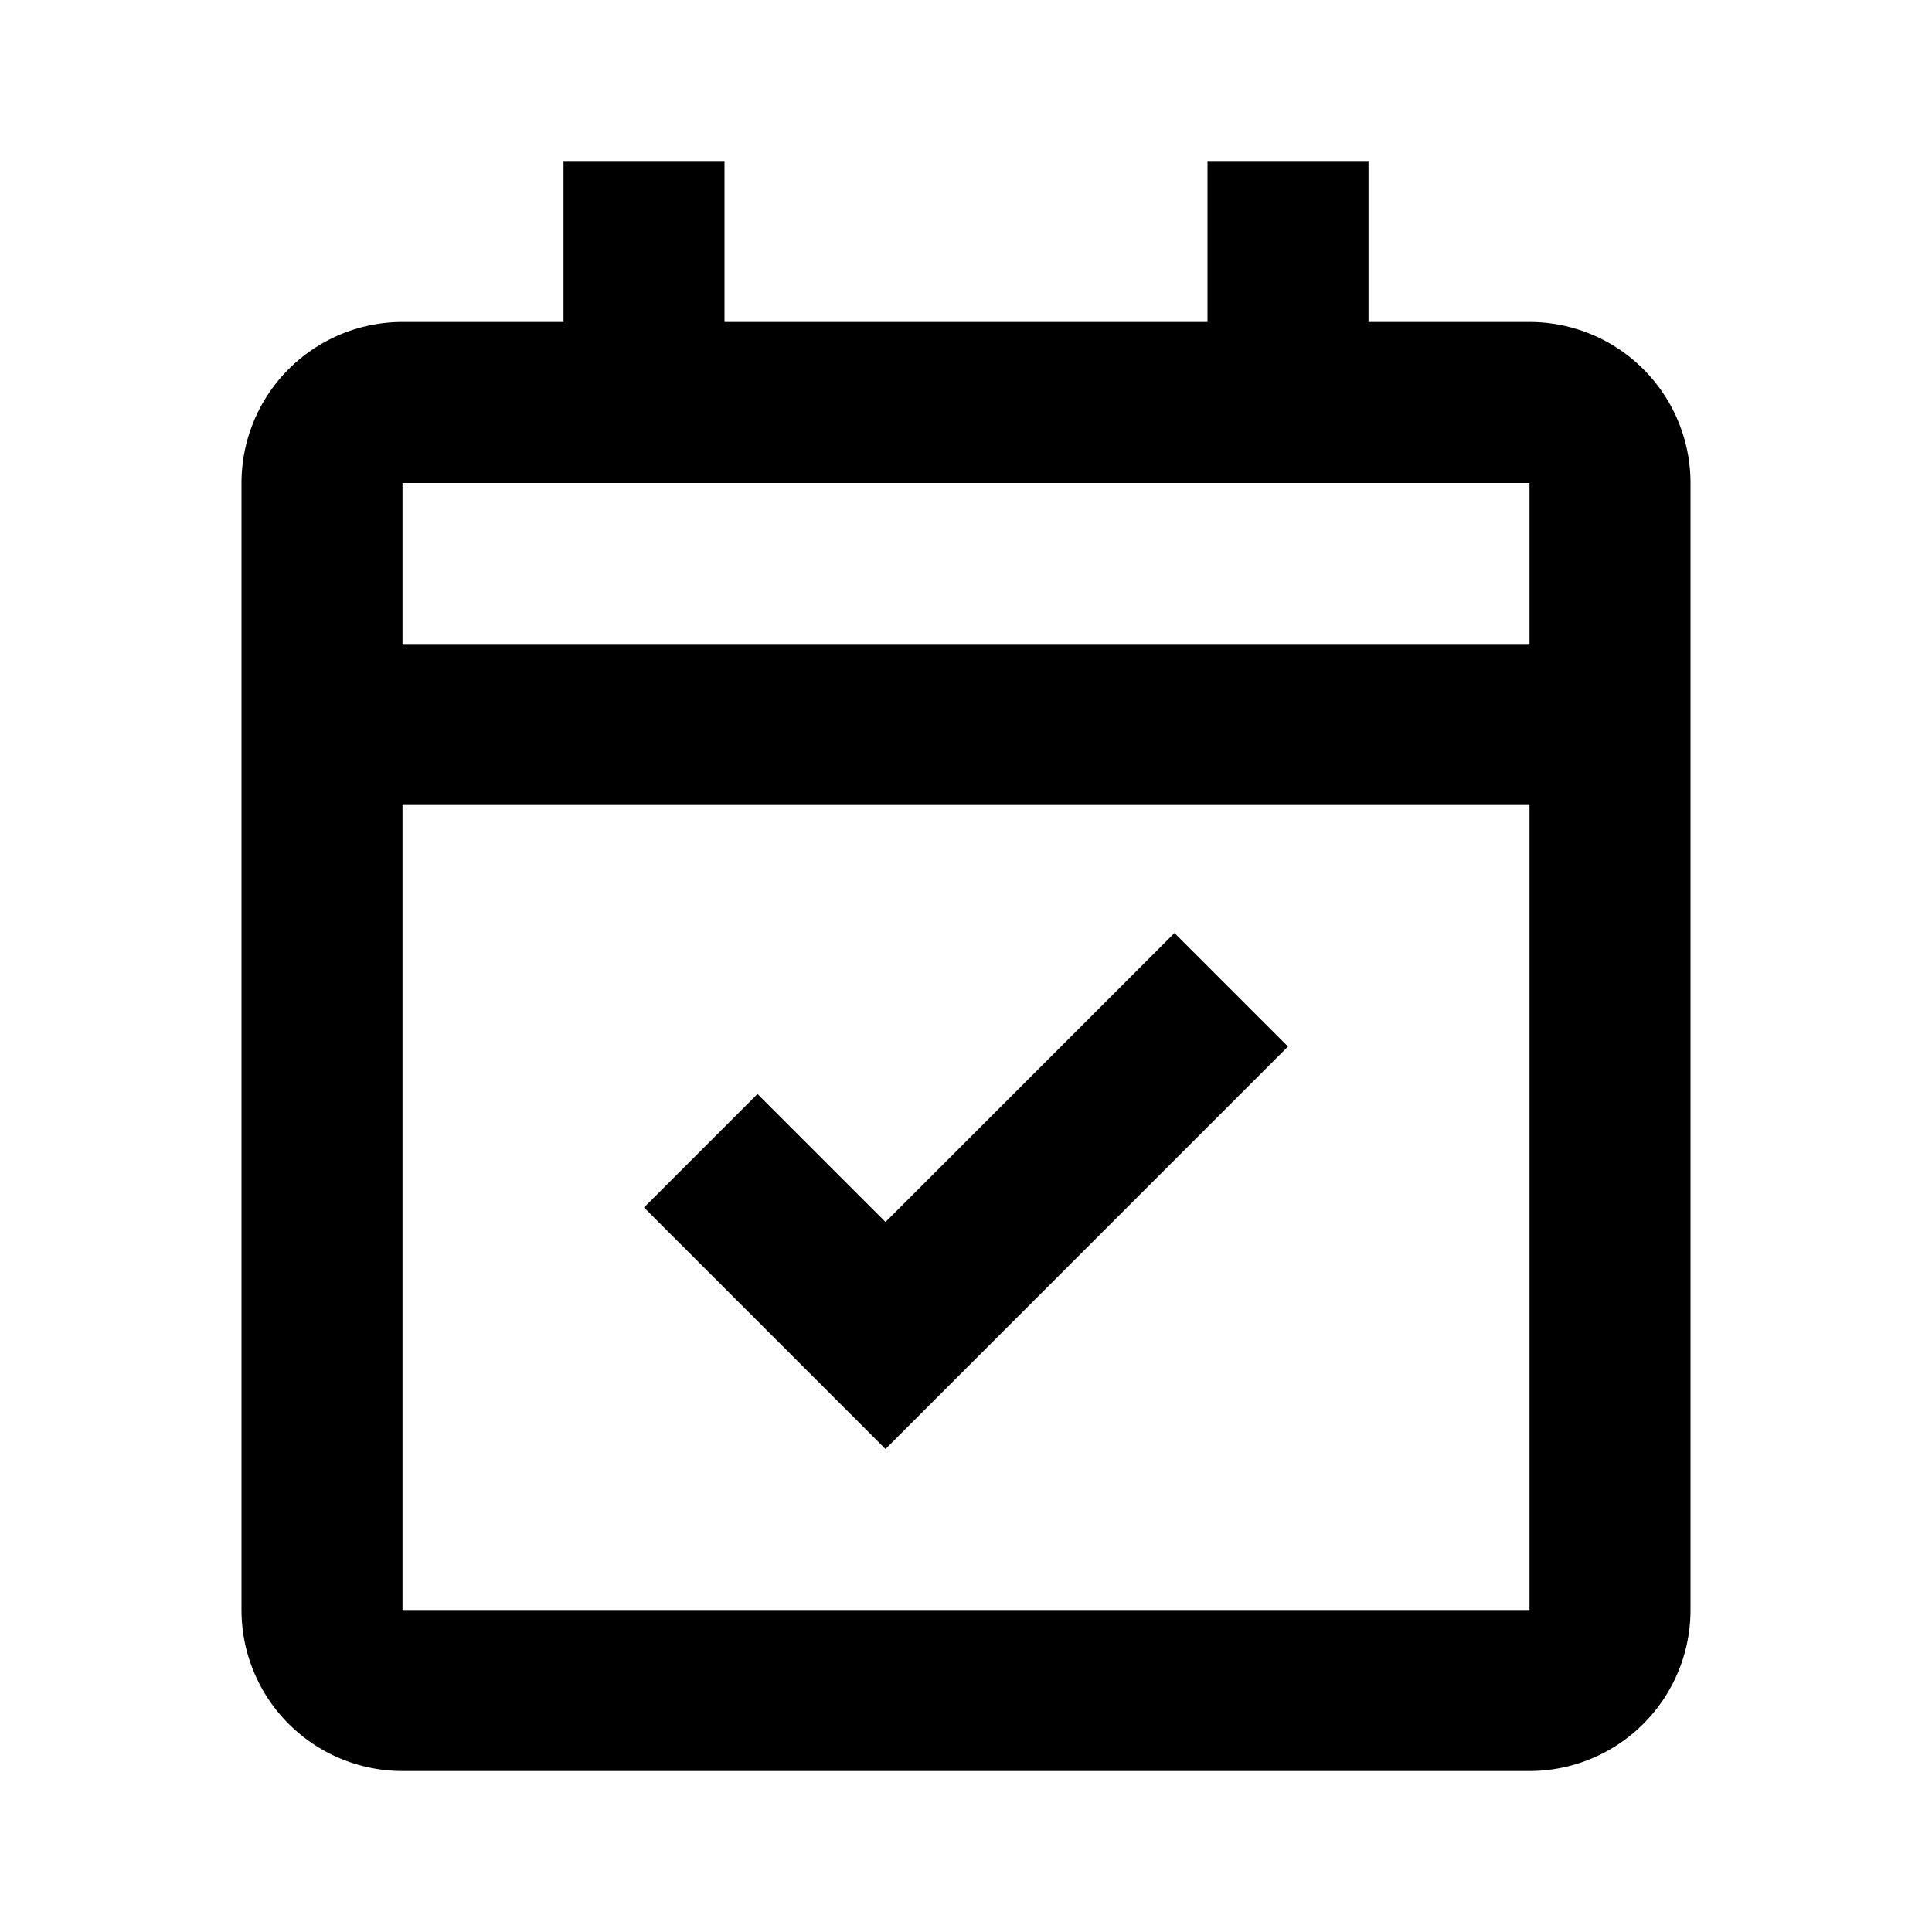 <svg xmlns="http://www.w3.org/2000/svg" id="event_on" width="24" height="24"><path d="M19 4h-2V2h-2v2H9V2H7v2H5a2 2 0 0 0-2 2v14a2 2 0 0 0 2 2h14a2 2 0 0 0 2-2V6a2 2 0 0 0-2-2Zm0 6v10H5V10ZM5 8V6h14v2Z"/><path fill="none" d="M0 0h24v24H0z"/><path d="m16 13-3.59 3.59L11 18l-3-3 1.41-1.41L11 15.18l3.59-3.59Z"/></svg>